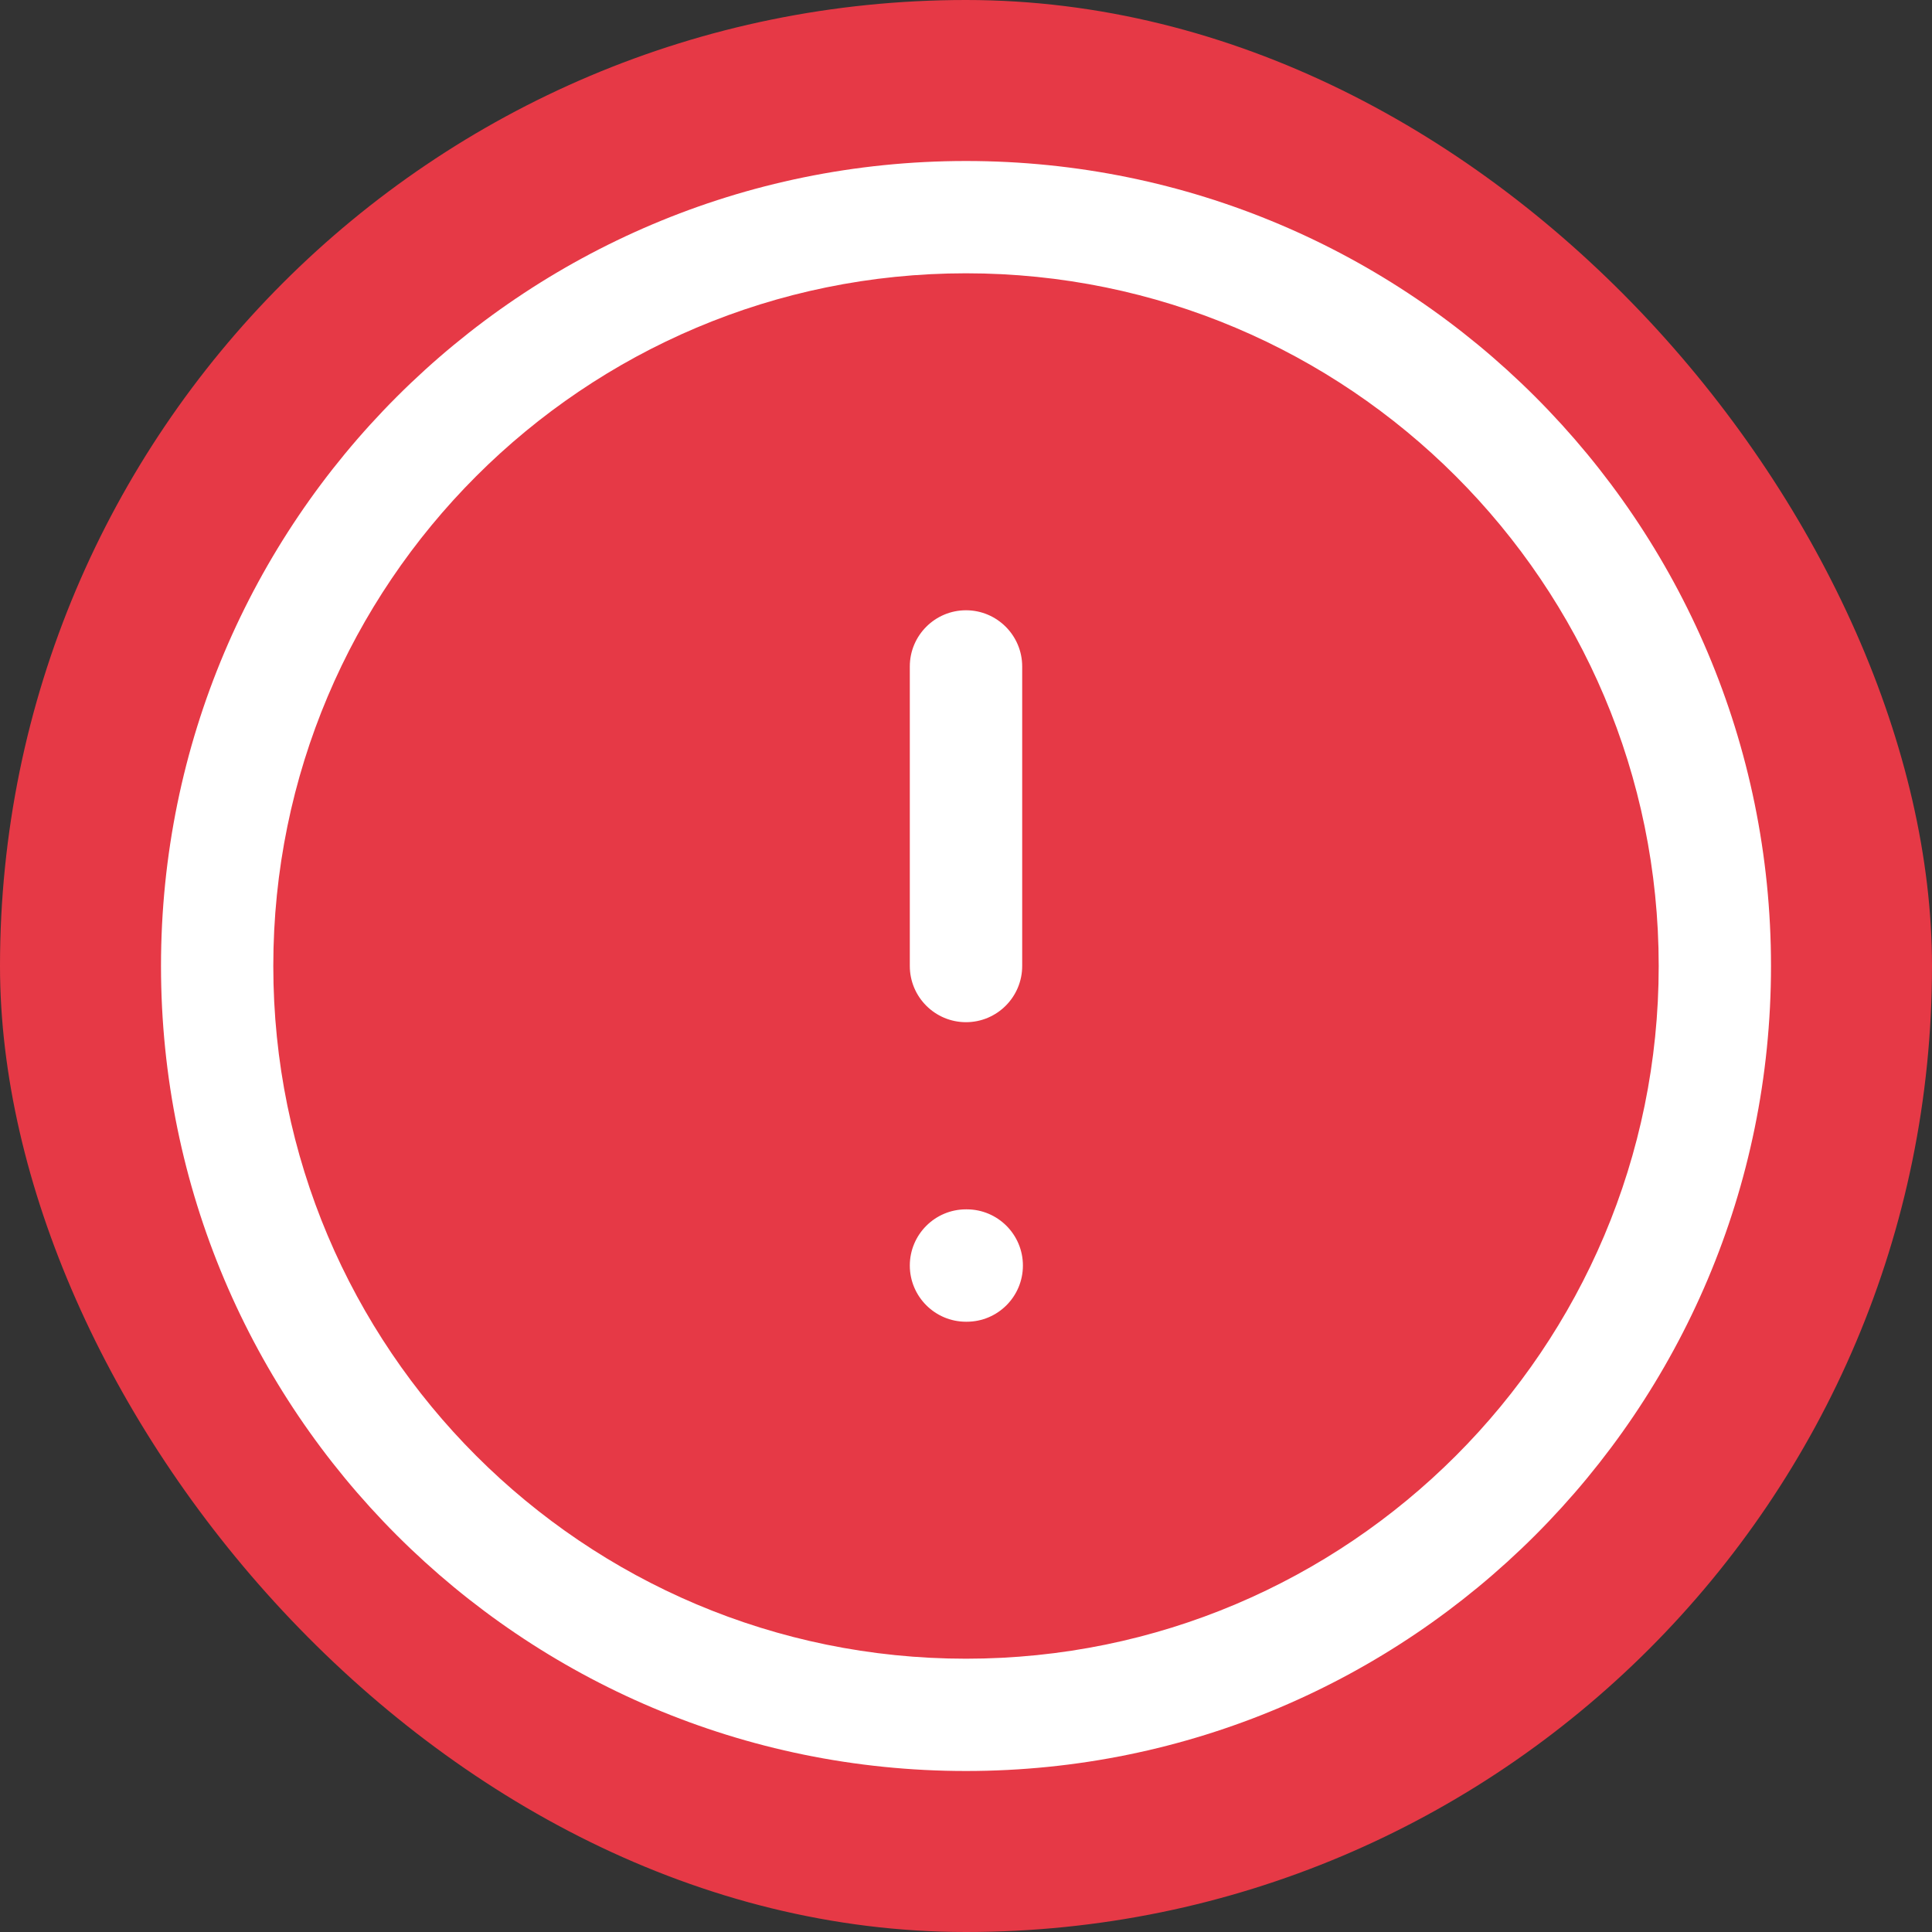 <svg width="24" height="24" viewBox="0 0 24 24" fill="none" xmlns="http://www.w3.org/2000/svg">
<rect x="0" y="0" width="24" height="24" fill="#333333" stroke="none"/>
<rect width="24" height="24" rx="12" fill="#E63946"/>
<path fill-rule="evenodd" clip-rule="evenodd" d="M12 3.395C7.248 3.395 3.395 7.248 3.395 12C3.395 16.752 7.248 20.605 12 20.605C16.752 20.605 20.605 16.752 20.605 12C20.605 7.248 16.752 3.395 12 3.395ZM2 12C2 6.477 6.477 2 12 2C17.523 2 22 6.477 22 12C22 17.523 17.523 22 12 22C6.477 22 2 17.523 2 12ZM12 7.581C12.385 7.581 12.698 7.894 12.698 8.279V12C12.698 12.385 12.385 12.698 12 12.698C11.615 12.698 11.302 12.385 11.302 12V8.279C11.302 7.894 11.615 7.581 12 7.581ZM11.302 15.721C11.302 15.336 11.615 15.023 12 15.023H12.009C12.395 15.023 12.707 15.336 12.707 15.721C12.707 16.106 12.395 16.419 12.009 16.419H12C11.615 16.419 11.302 16.106 11.302 15.721Z" fill="white"/>
</svg>
